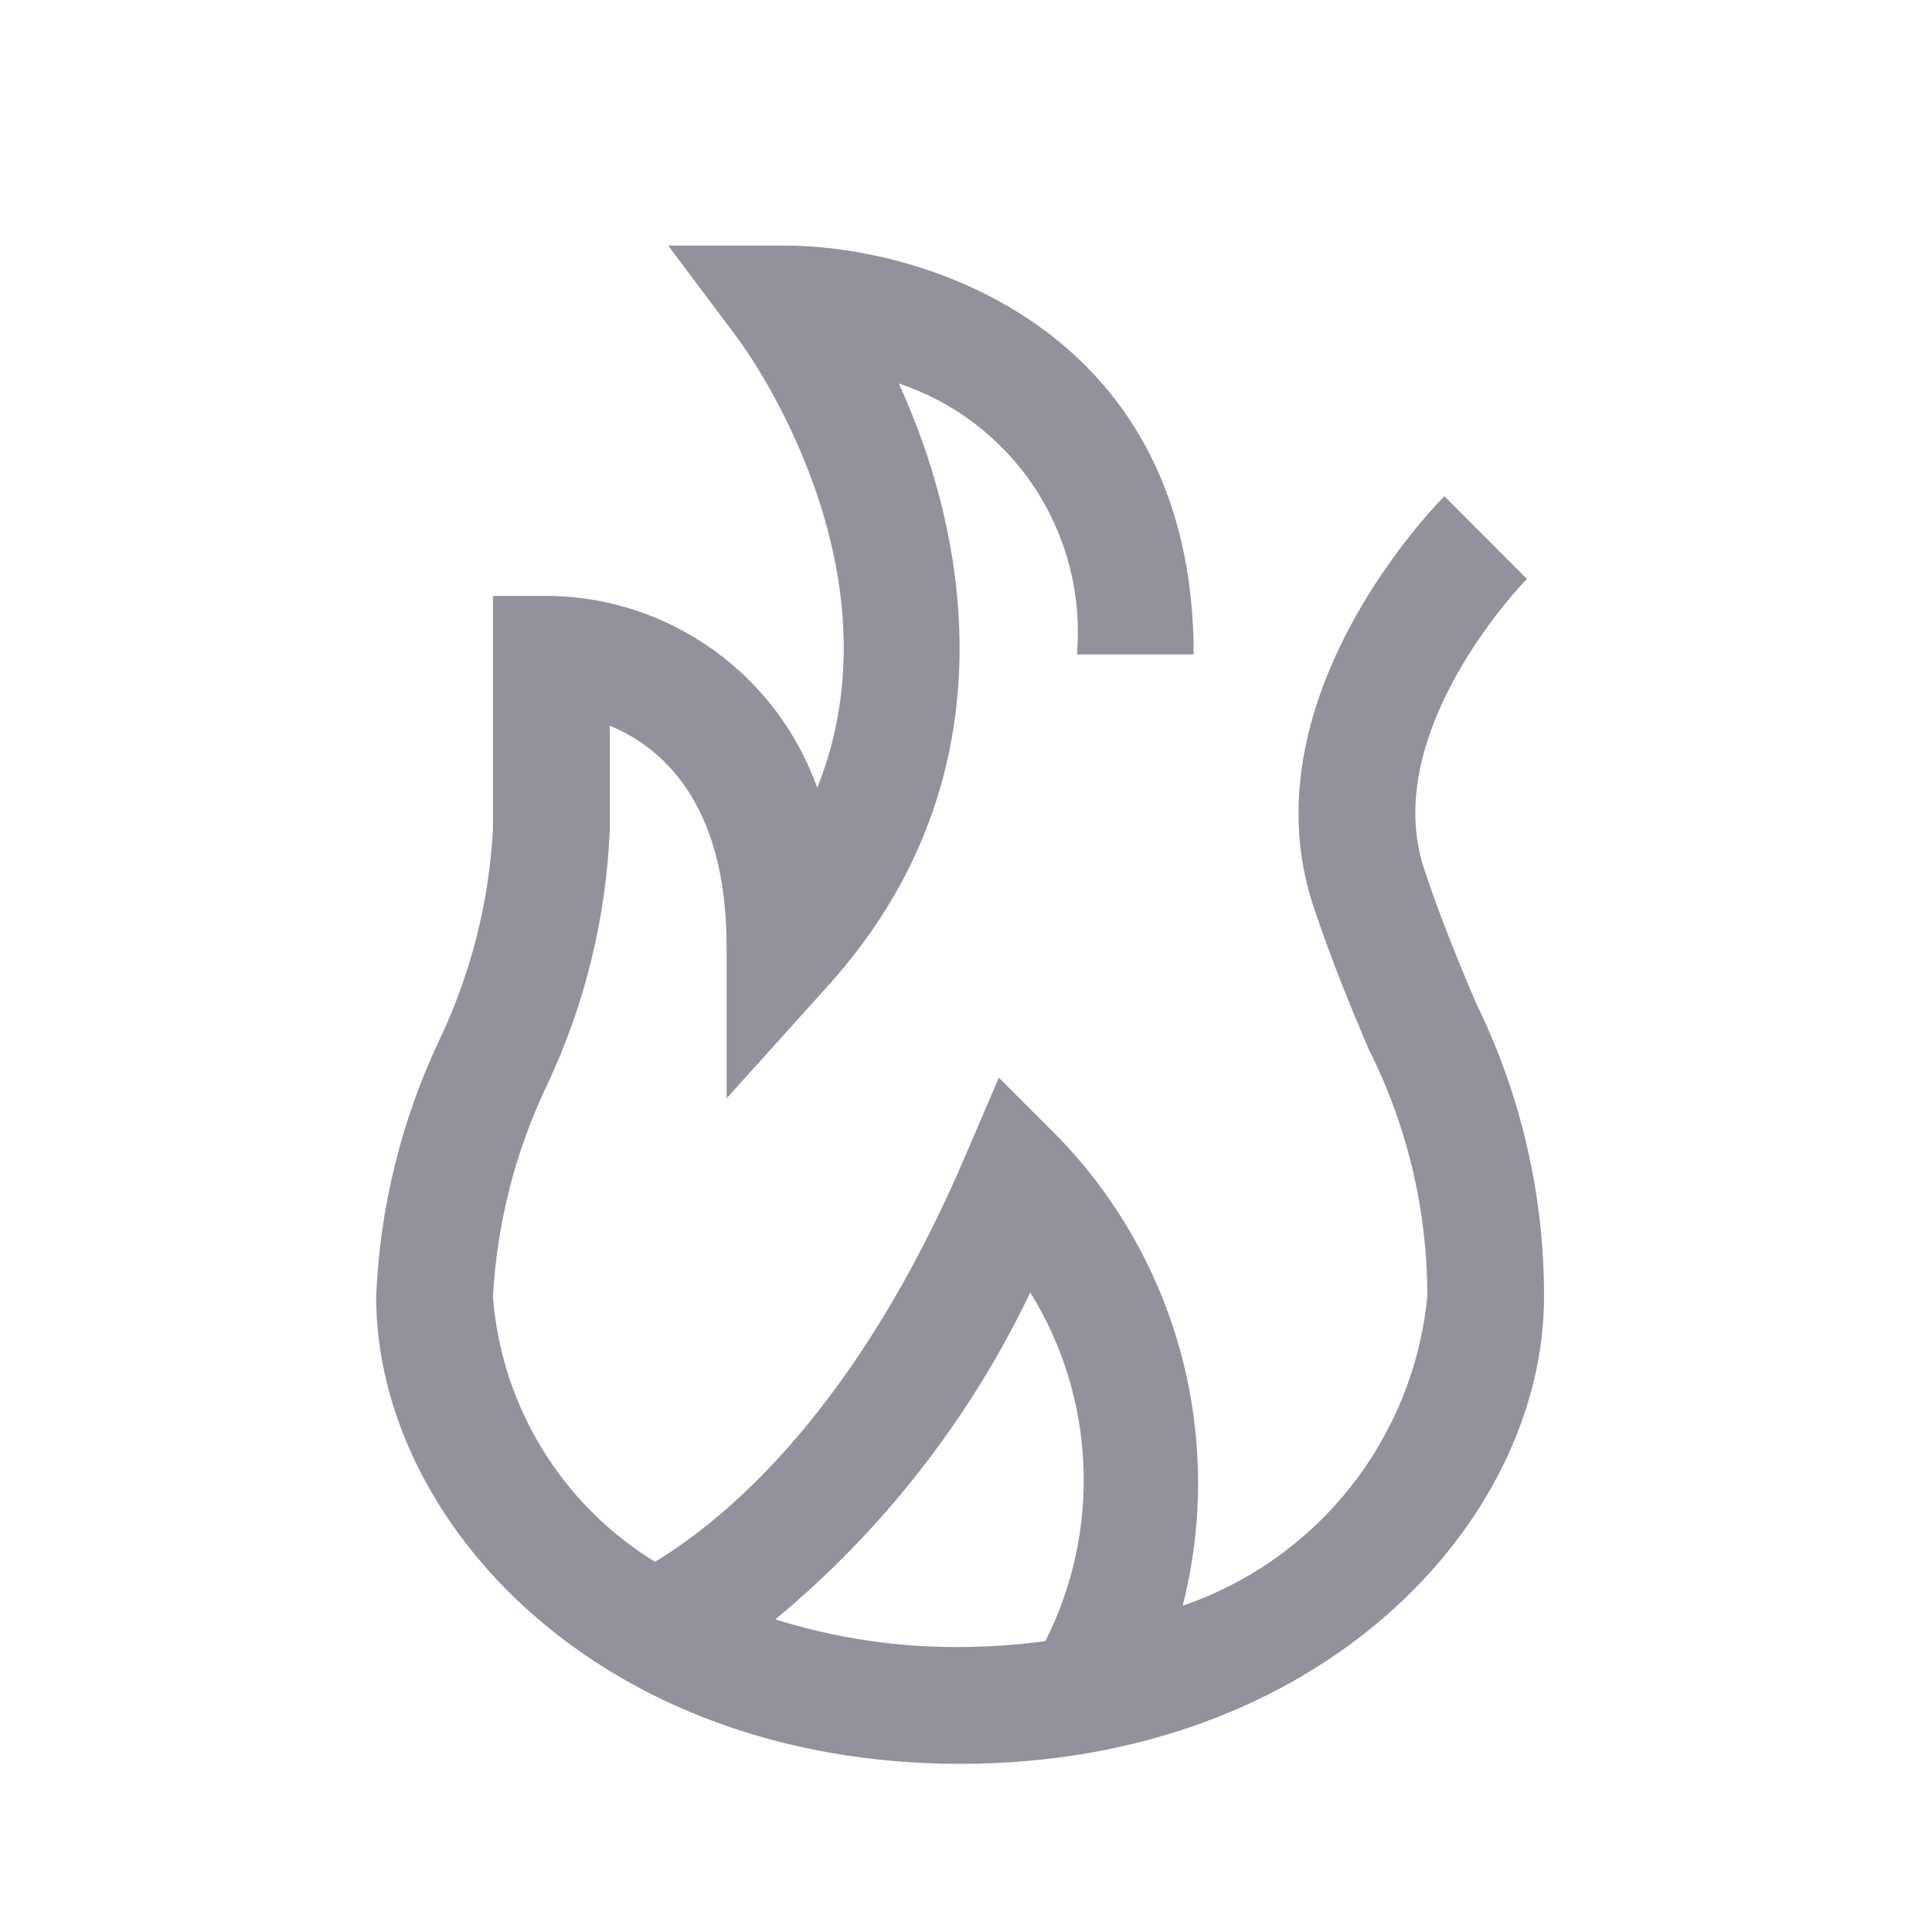 <svg width="26" height="26" viewBox="0 0 26 26" fill="none" xmlns="http://www.w3.org/2000/svg">
<path d="M19.862 13.496C19.648 12.988 19.405 12.412 19.167 11.7C18.547 9.839 20.53 7.809 20.549 7.79L19.438 6.678C19.327 6.789 16.748 9.411 17.676 12.198C17.933 12.966 18.188 13.572 18.413 14.107C18.938 15.143 19.21 16.289 19.208 17.45C19.116 18.386 18.756 19.276 18.173 20.013C17.589 20.751 16.805 21.305 15.916 21.609C16.197 20.507 16.192 19.352 15.903 18.252C15.614 17.152 15.049 16.144 14.262 15.323L13.442 14.502L12.985 15.569C11.542 18.935 9.825 20.405 8.815 21.018C8.195 20.638 7.674 20.117 7.295 19.496C6.916 18.876 6.689 18.175 6.634 17.45C6.688 16.461 6.936 15.492 7.364 14.598C7.871 13.521 8.158 12.353 8.206 11.163V9.766C8.892 10.049 9.778 10.79 9.778 12.735V14.781L11.148 13.261C13.593 10.546 13.082 7.314 12.095 5.16C12.846 5.411 13.491 5.906 13.926 6.567C14.361 7.229 14.56 8.017 14.493 8.806H16.064C16.064 4.454 12.466 3.305 10.563 3.305H8.992L9.934 4.561C10.042 4.707 12.184 7.648 10.998 10.602C10.734 9.86 10.25 9.215 9.611 8.754C8.972 8.292 8.208 8.036 7.42 8.02H6.634V11.163C6.58 12.152 6.332 13.121 5.904 14.015C5.397 15.092 5.111 16.26 5.062 17.45C5.062 20.474 8.067 23.737 12.921 23.737C17.775 23.737 20.779 20.474 20.779 17.45C20.781 16.079 20.467 14.726 19.862 13.496ZM10.434 21.793C11.883 20.593 13.054 19.091 13.865 17.393C14.299 18.092 14.545 18.891 14.58 19.713C14.615 20.535 14.439 21.352 14.068 22.086C13.687 22.137 13.305 22.163 12.921 22.165C12.078 22.171 11.239 22.045 10.434 21.793Z" fill="#92929D"/>
</svg>
